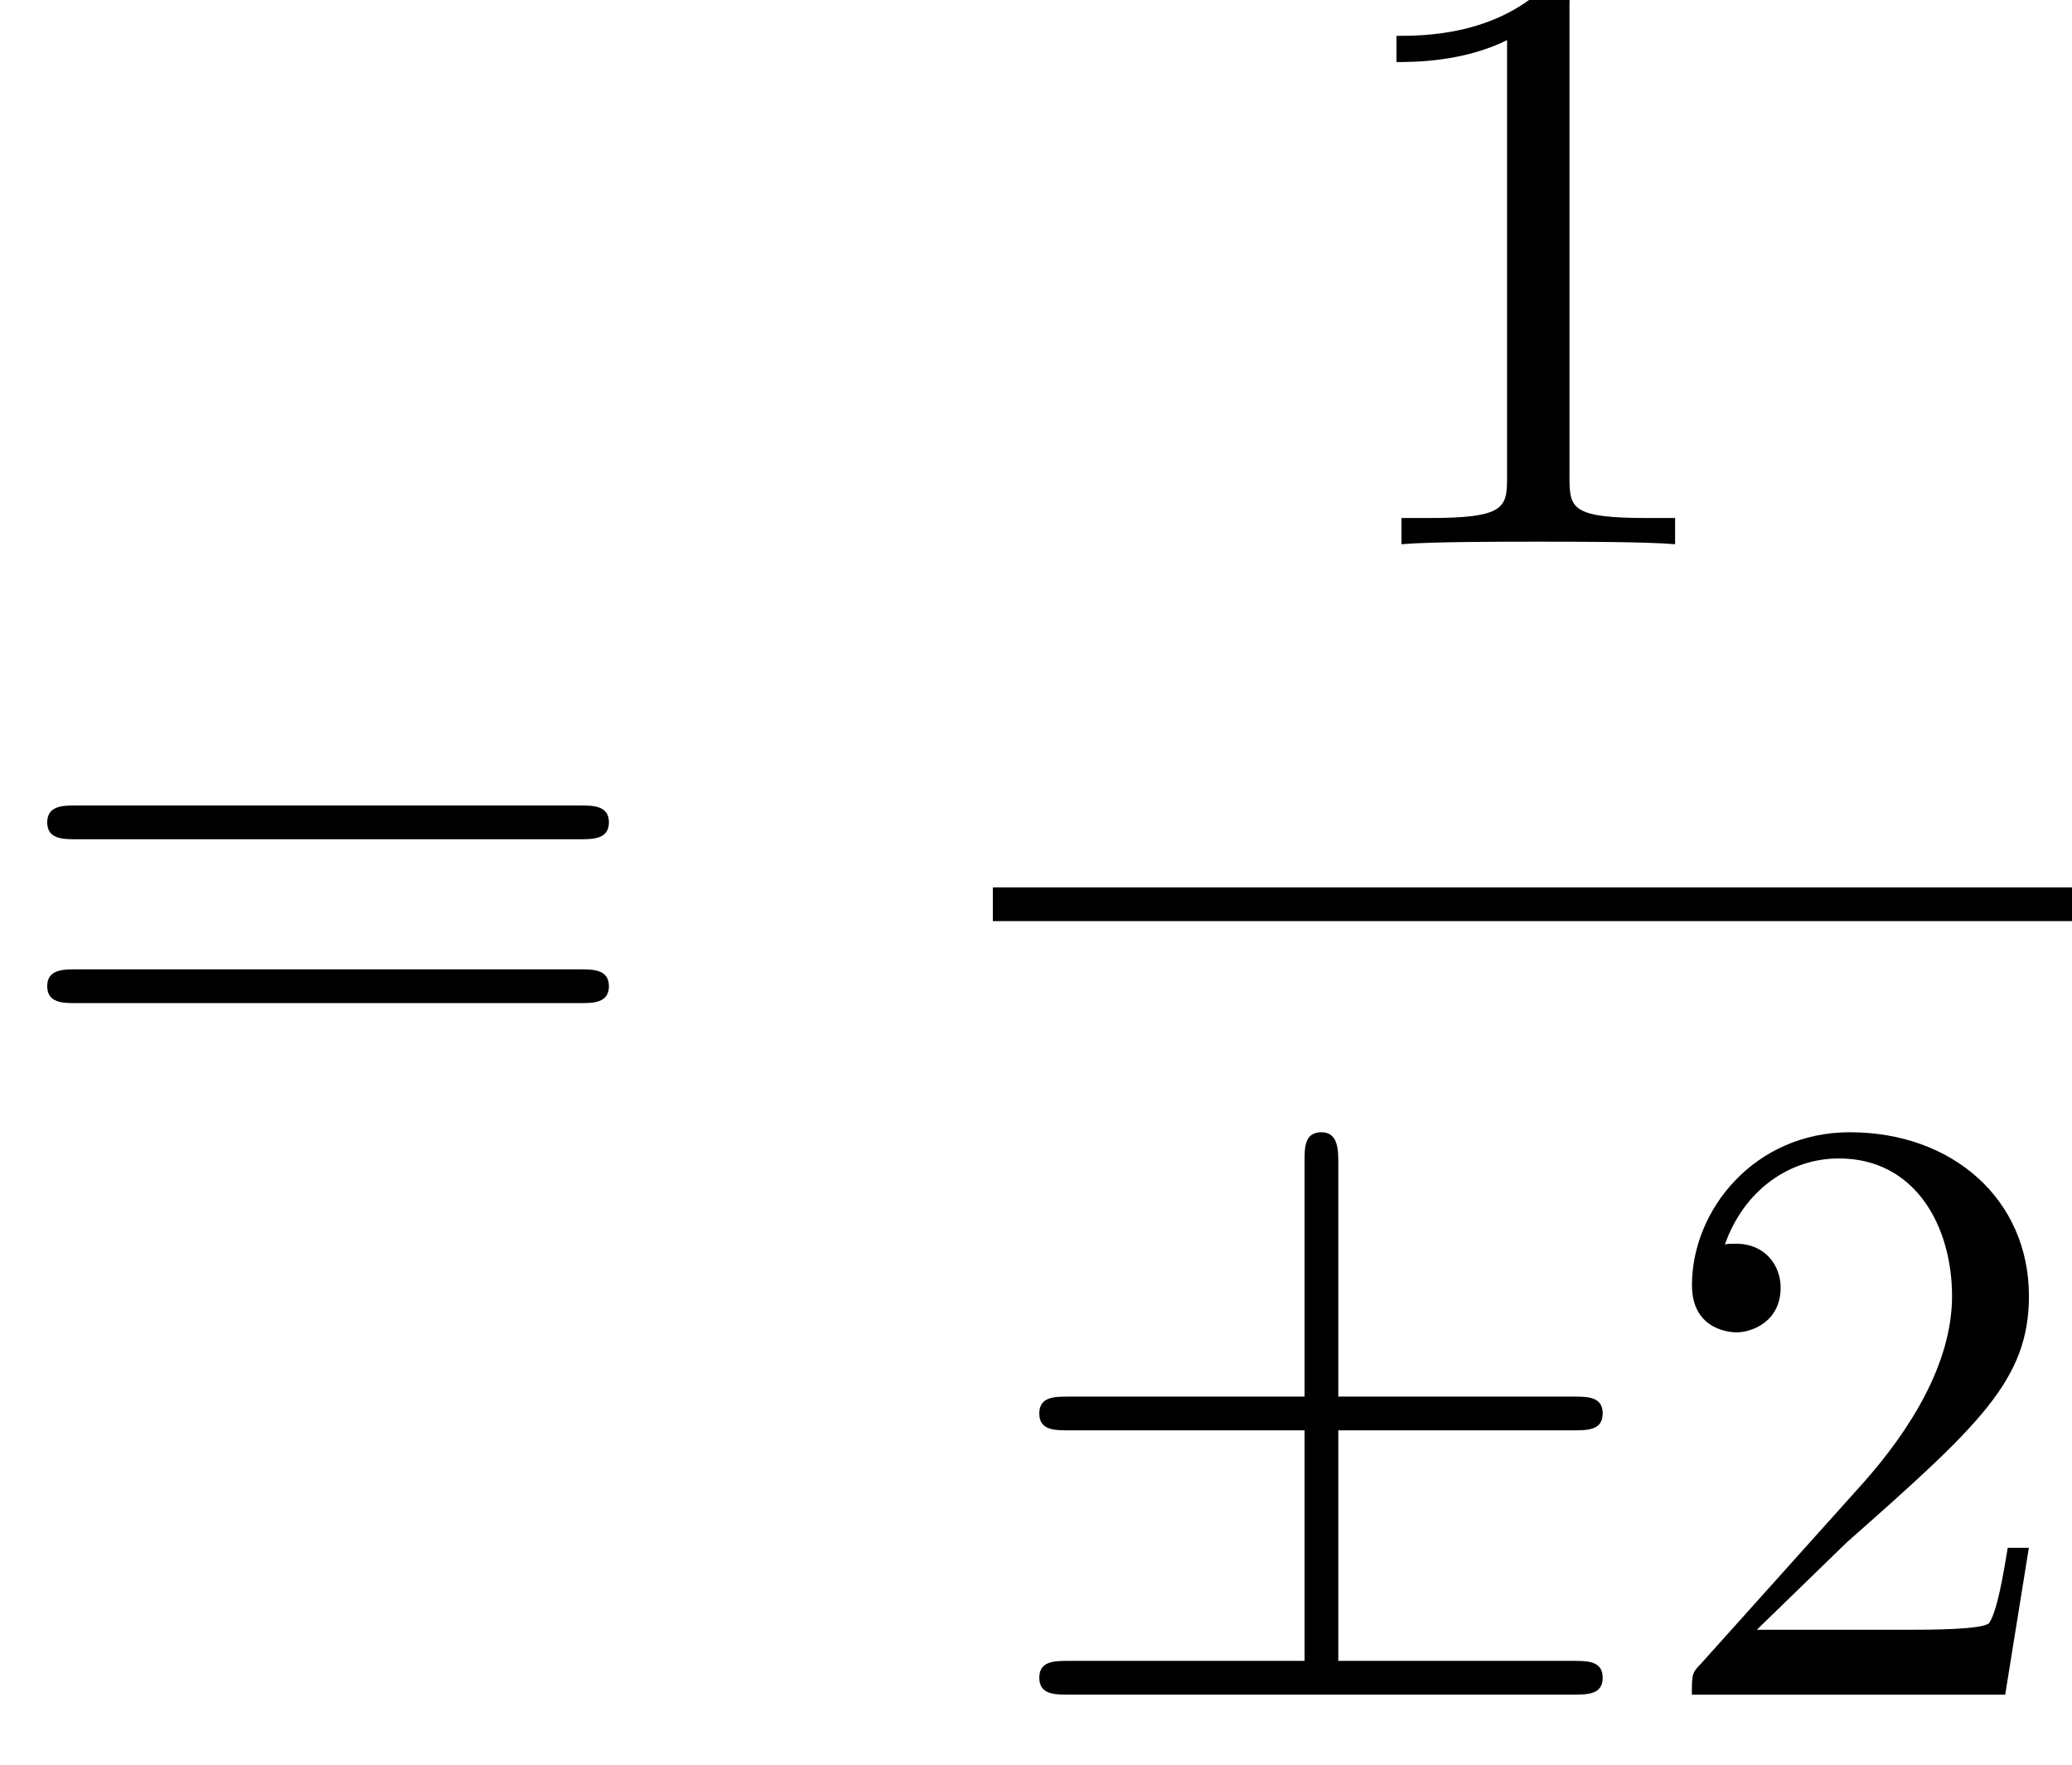 <?xml version='1.0' encoding='UTF-8'?>
<!-- This file was generated by dvisvgm 3.0.3 -->
<svg version='1.1' xmlns='http://www.w3.org/2000/svg' xmlns:xlink='http://www.w3.org/1999/xlink' width='24.442pt' height='20.824pt' viewBox='293.181 -20.824 24.442 20.824'>
<defs>
<path id='g4-6' d='m4.075-3.118h2.77c.169 0 .349 0 .349-.199s-.179-.199-.349-.199h-2.77v-2.75c0-.159 0-.369-.199-.369s-.199 .179-.199 .339v2.78h-2.78c-.169 0-.349 0-.349 .199s.179 .199 .349 .199h2.78v2.72h-2.78c-.169 0-.349 0-.349 .199s.179 .199 .349 .199h5.948c.169 0 .349 0 .349-.199s-.179-.199-.349-.199h-2.77v-2.72z'/>
<path id='g10-49' d='m2.929-6.376c0-.239 0-.259-.229-.259c-.618 .638-1.494 .638-1.813 .638v.309c.199 0 .787 0 1.305-.259v5.161c0 .359-.03 .478-.927 .478h-.319v.309c.349-.03 1.215-.03 1.614-.03s1.265 0 1.614 .03v-.309h-.319c-.897 0-.927-.11-.927-.478v-5.589z'/>
<path id='g10-50' d='m1.265-.767l1.056-1.026c1.554-1.375 2.152-1.913 2.152-2.909c0-1.136-.897-1.933-2.112-1.933c-1.126 0-1.863 .917-1.863 1.803c0 .558 .498 .558 .528 .558c.169 0 .518-.12 .518-.528c0-.259-.179-.518-.528-.518c-.08 0-.1 0-.13 .01c.229-.648 .767-1.016 1.345-1.016c.907 0 1.335 .807 1.335 1.624c0 .797-.498 1.584-1.046 2.202l-1.913 2.132c-.11 .11-.11 .13-.11 .369h3.696l.279-1.733h-.249c-.05 .299-.12 .737-.219 .887c-.07 .08-.727 .08-.946 .08h-1.793z'/>
<path id='g10-61' d='m6.844-3.258c.149 0 .339 0 .339-.199s-.189-.199-.329-.199h-5.968c-.139 0-.329 0-.329 .199s.189 .199 .339 .199h5.948zm.01 1.933c.139 0 .329 0 .329-.199s-.189-.199-.339-.199h-5.948c-.149 0-.339 0-.339 .199s.189 .199 .329 .199h5.968z'/>
</defs>
<g id='page9'>
<use x='293.181' y='-7.664' xlink:href='#g10-61'/>
<use x='308.767' y='-14.404' xlink:href='#g10-49'/>
<rect x='304.893' y='-10.354' height='.398' width='12.73'/>
<use x='304.893' y='-.83' xlink:href='#g4-6'/>
<use x='312.642' y='-.83' xlink:href='#g10-50'/>
</g>
</svg>